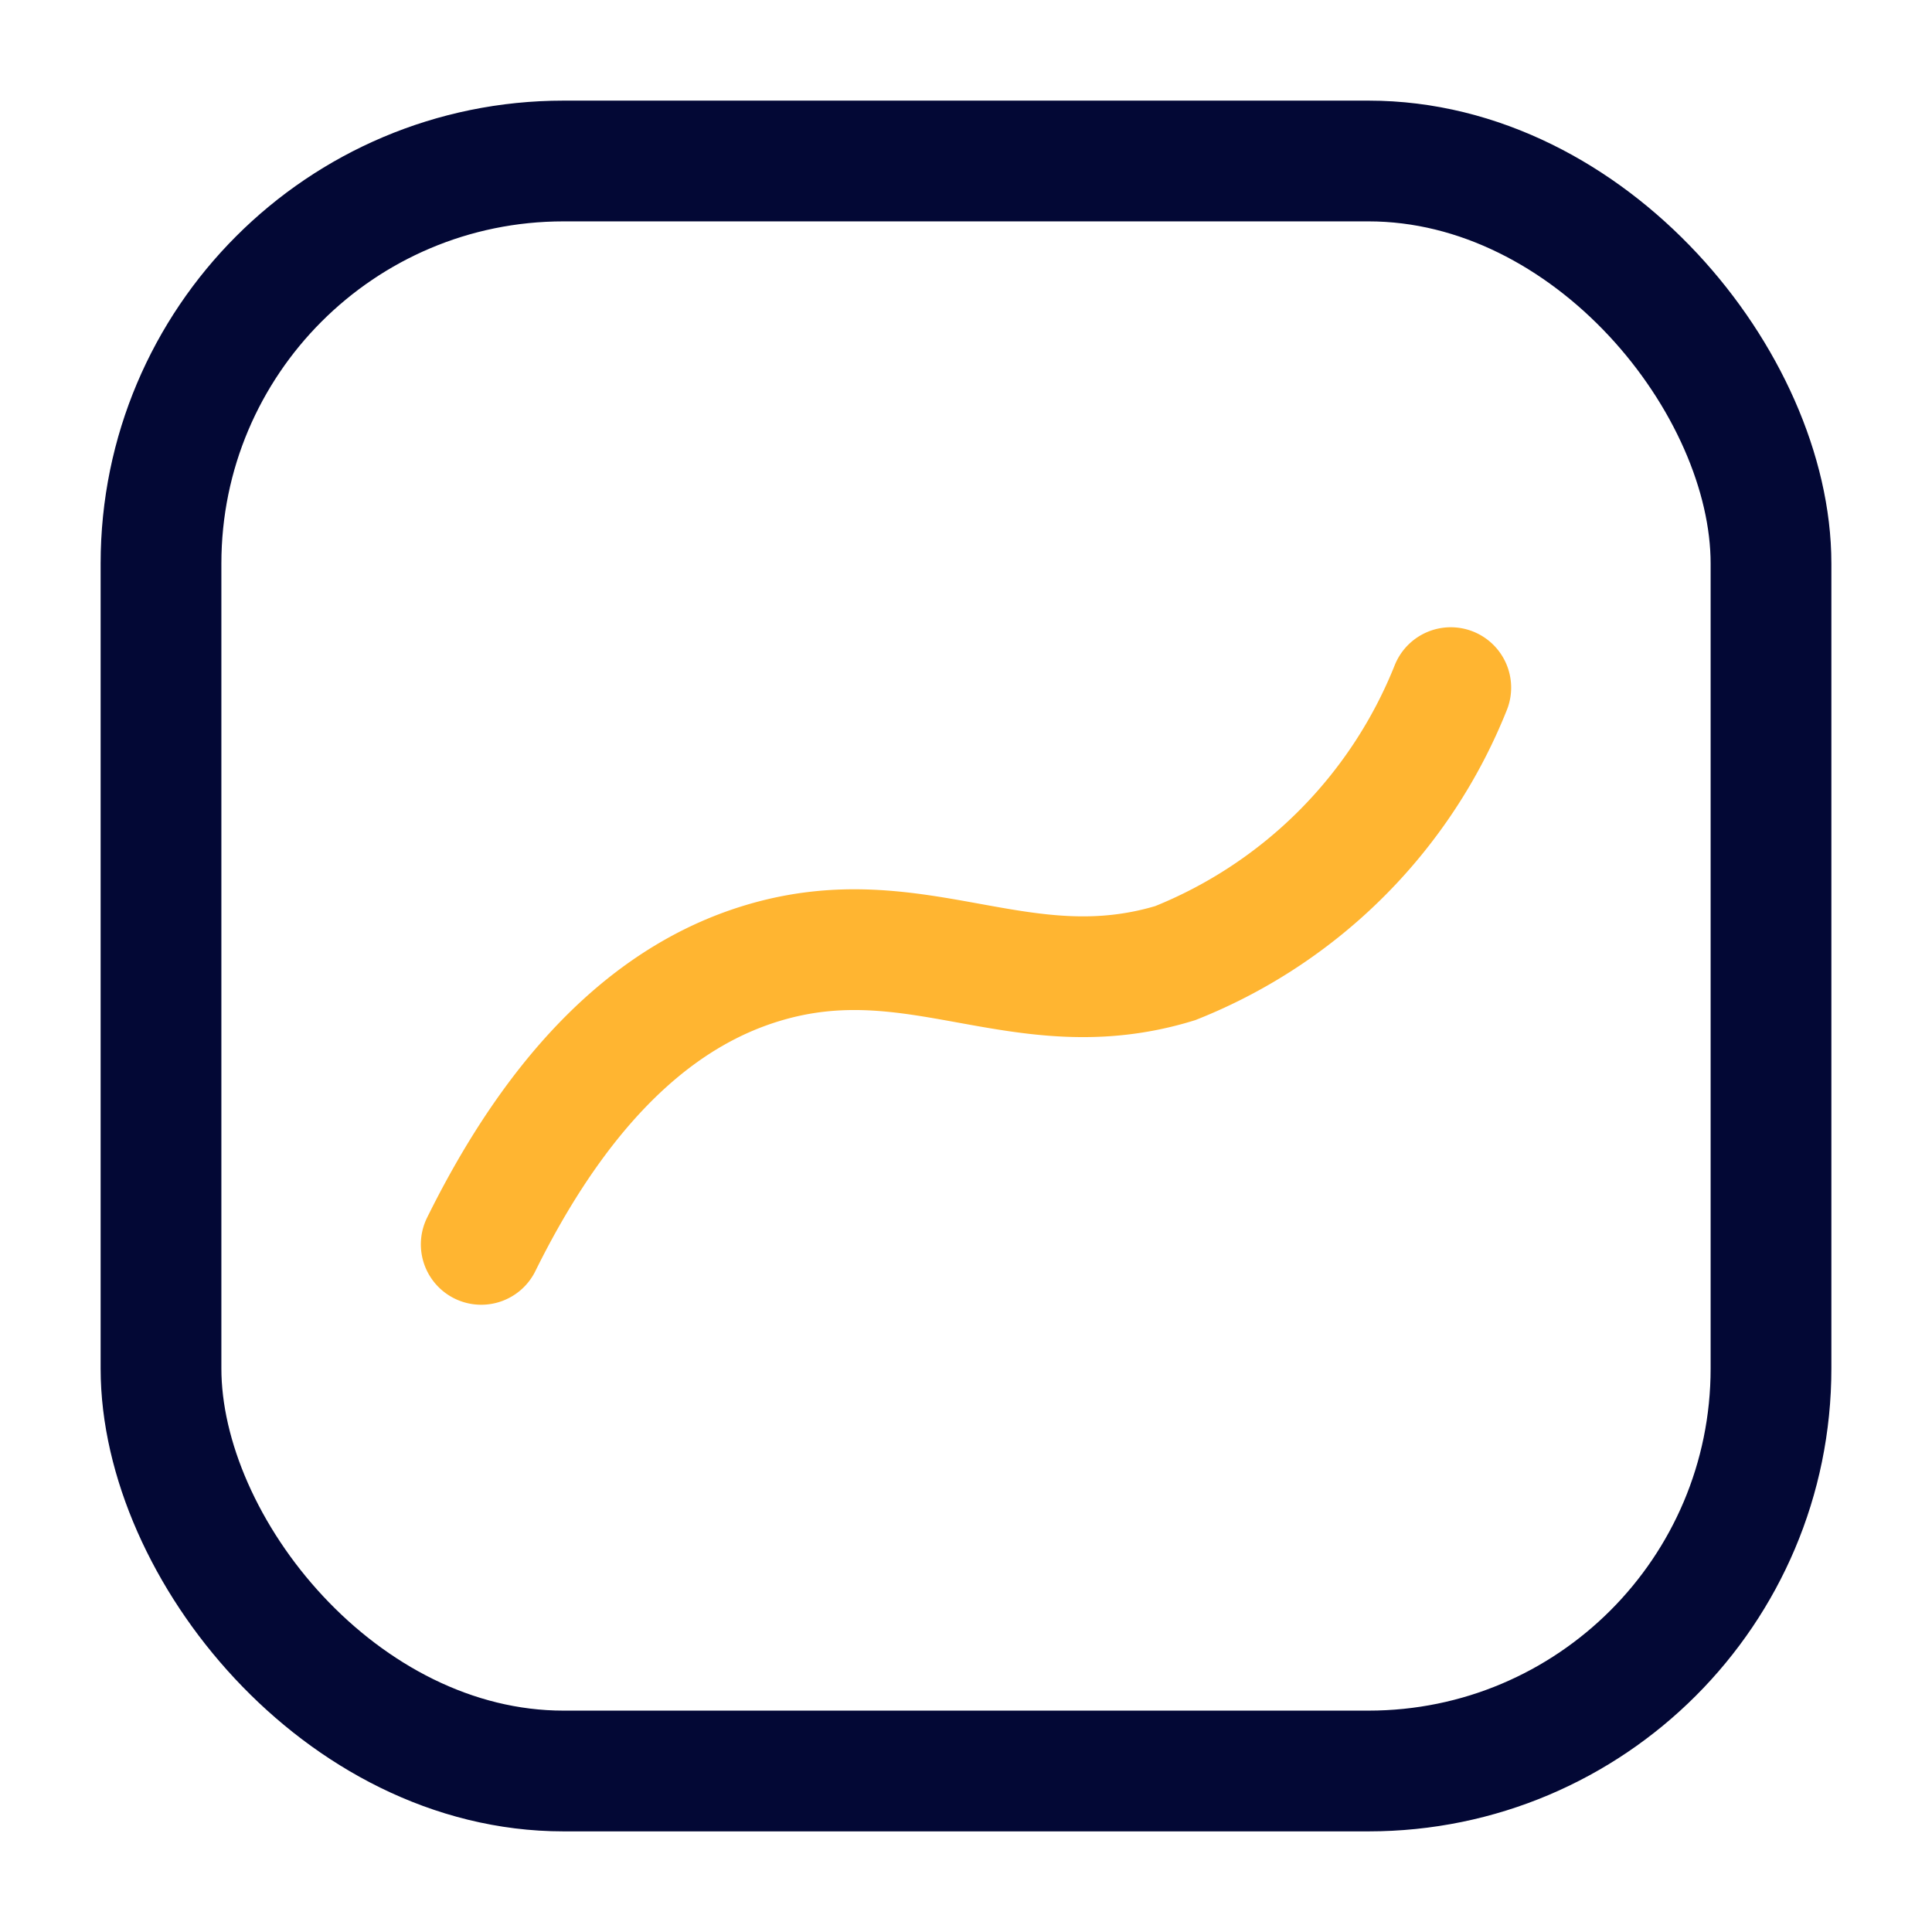 <svg data-name="Layer 1" xmlns="http://www.w3.org/2000/svg" viewBox="0 0 24 24" focusable="false">
  <g fill="none" stroke-linecap="round" stroke-miterlimit="10" stroke-width="1.5">
    <rect x="2" y="2" width="20" height="20" rx="5" stroke="#030835"/>
    <path d="M5.978 15.458c1.116-2.258 2.386-3.16 3.494-3.494 1.92-.58 3.214.585 5.128 0a6.131 6.131 0 003.422-3.422" stroke="#ffb531"/>
  </g>
</svg>
